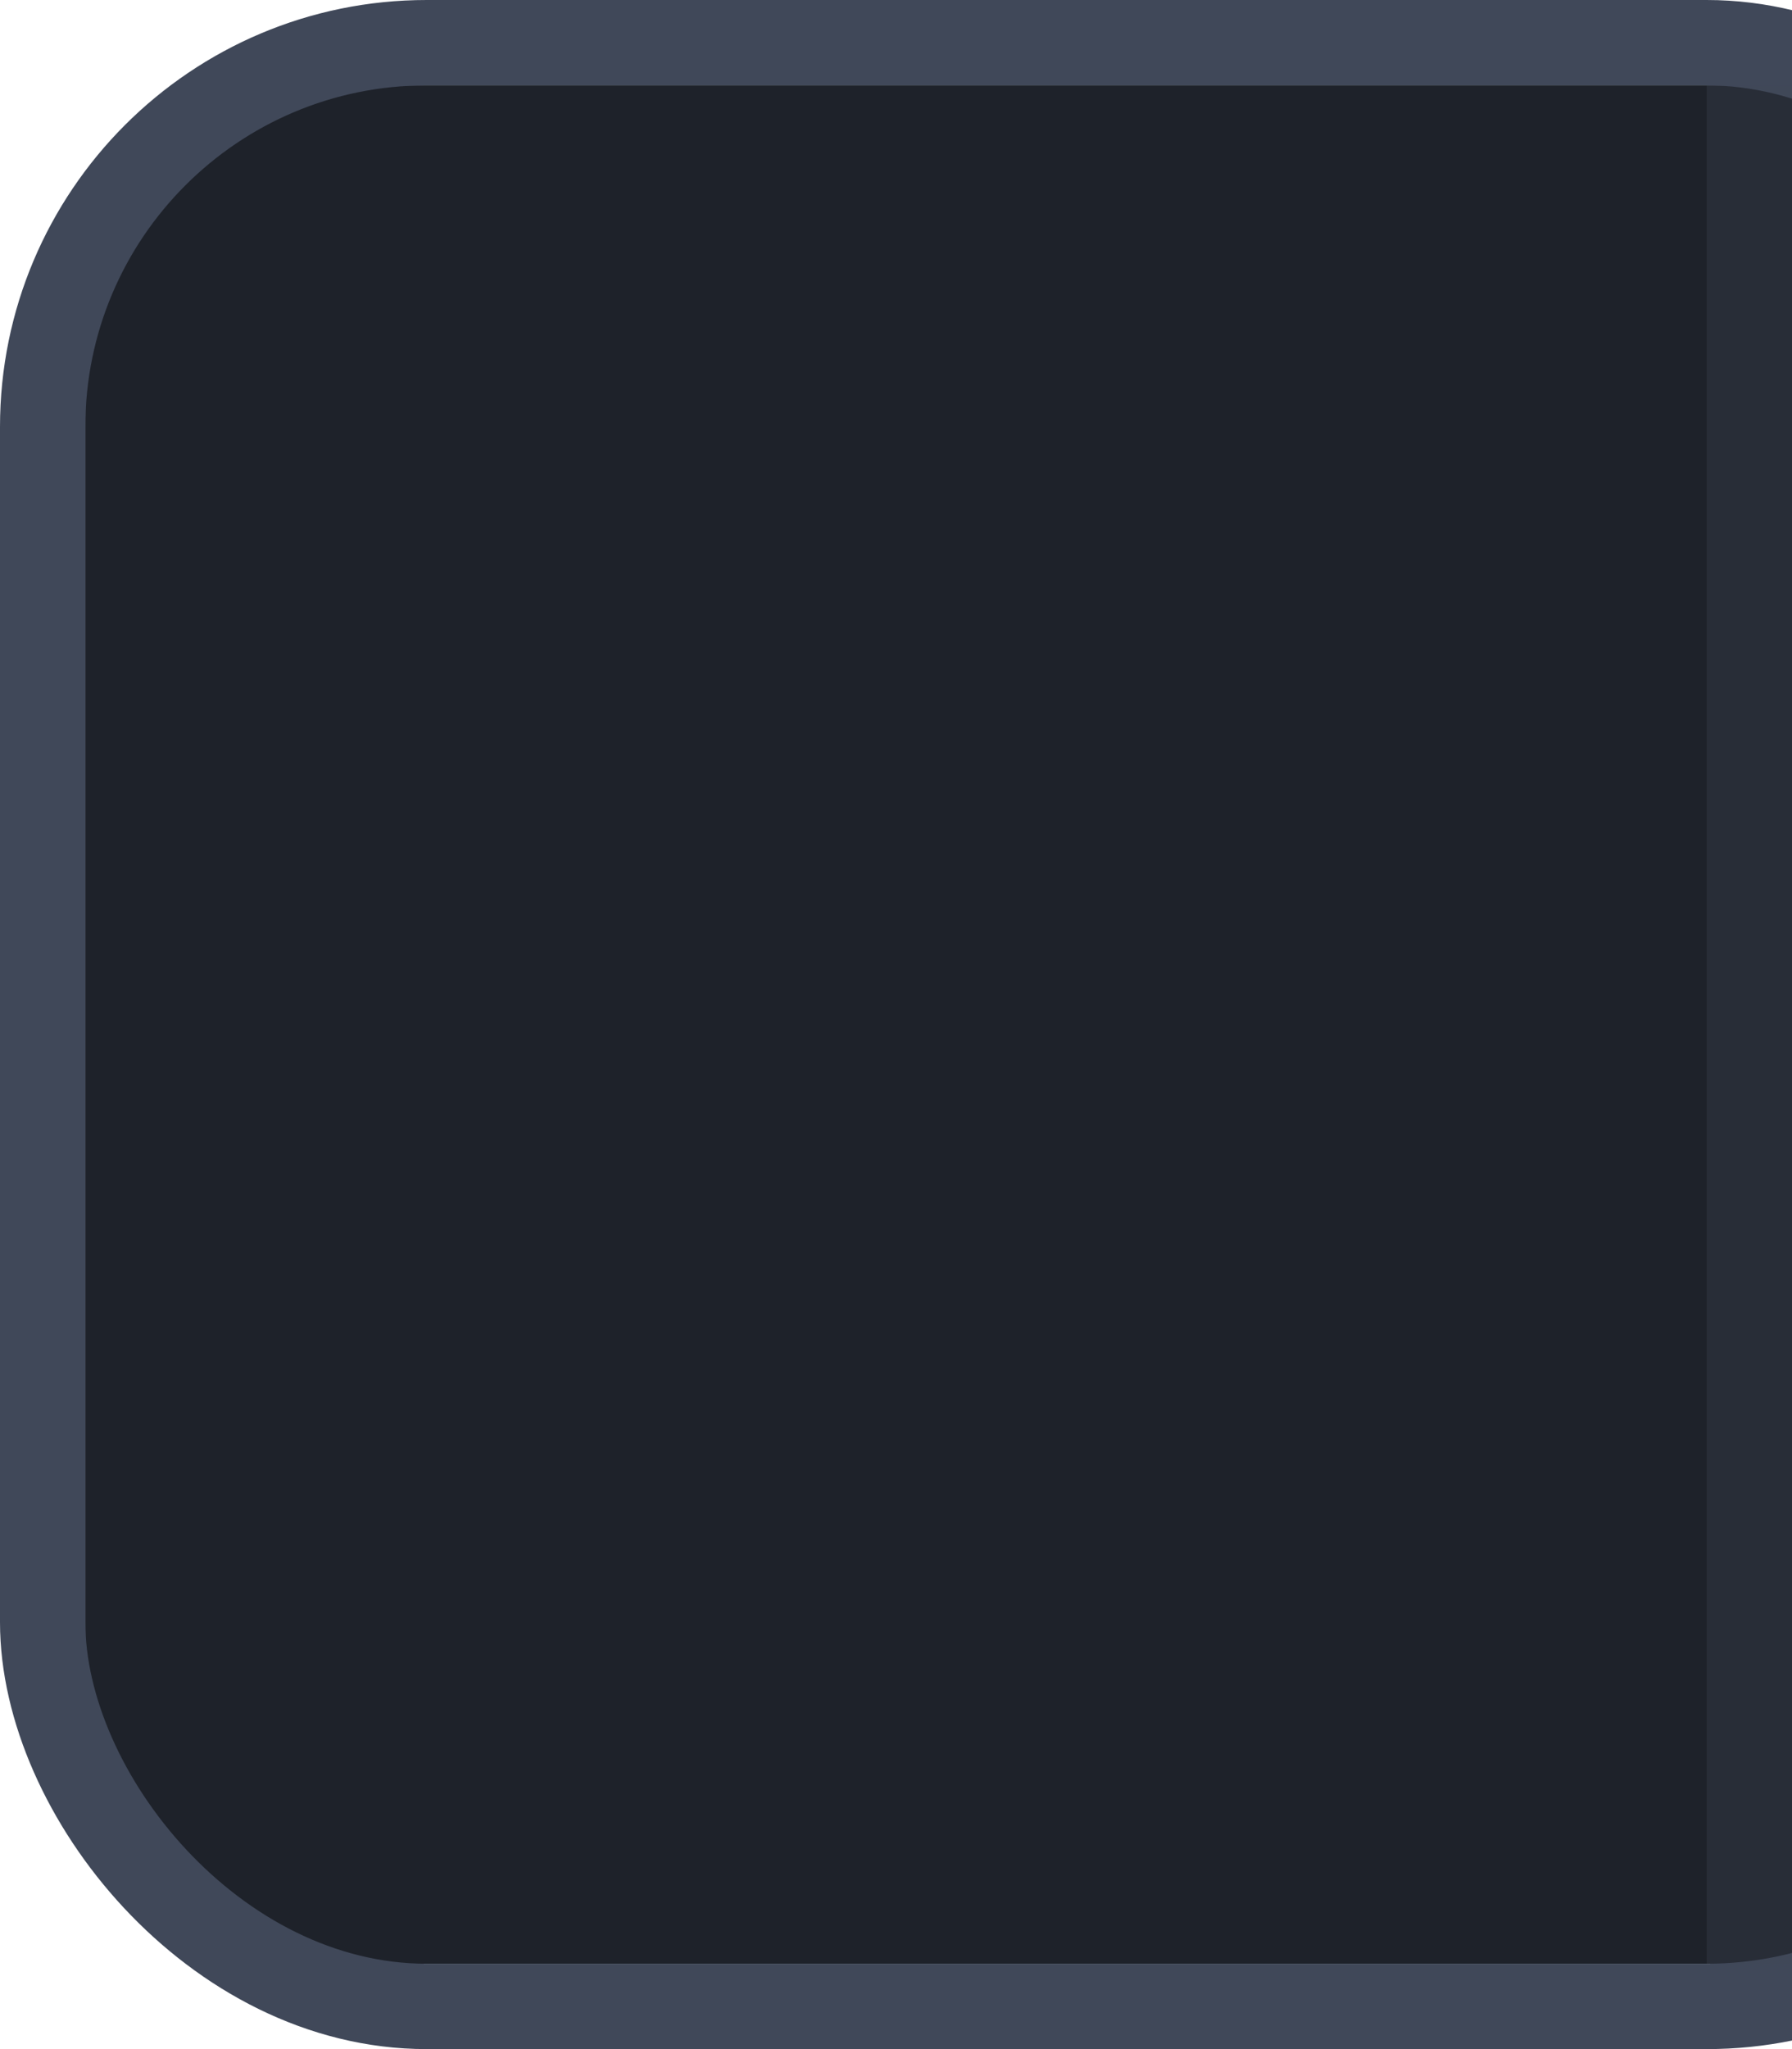 <?xml version="1.0" encoding="UTF-8" standalone="no"?>
<svg
   width="21"
   height="24"
   version="1.1"
   id="svg1114"
   sodipodi:docname="assets-common-Dark-nord.svg"
   inkscape:version="0.92.4 (5da689c313, 2019-01-14)"
   xmlns:inkscape="http://www.inkscape.org/namespaces/inkscape"
   xmlns:sodipodi="http://sodipodi.sourceforge.net/DTD/sodipodi-0.dtd"
   xmlns:xlink="http://www.w3.org/1999/xlink"
   xmlns="http://www.w3.org/2000/svg"
   xmlns:svg="http://www.w3.org/2000/svg"
   xmlns:rdf="http://www.w3.org/1999/02/22-rdf-syntax-ns#"
   xmlns:cc="http://creativecommons.org/ns#"
   xmlns:dc="http://purl.org/dc/elements/1.1/">
  <sodipodi:namedview
     id="namedview1116"
     pagecolor="#ffffff"
     bordercolor="#666666"
     borderopacity="1.0"
     inkscape:pageshadow="2"
     inkscape:pageopacity="0.0"
     inkscape:pagecheckerboard="0"
     showgrid="false"
     inkscape:zoom="3.5627303"
     inkscape:cx="234.32206"
     inkscape:cy="420.34796"
     inkscape:window-width="1920"
     inkscape:window-height="1022"
     inkscape:window-x="1920"
     inkscape:window-y="28"
     inkscape:window-maximized="1"
     inkscape:current-layer="svg1114"
     inkscape:showpageshadow="2"
     inkscape:deskcolor="#d1d1d1" />
  <defs
     id="theme">
    <linearGradient
       id="linearGradient1732"
       inkscape:swatch="gradient">
      <stop
         stop-color="#6a6a6a"
         offset="0"
         id="stop1728"
         style="stop-color:#5a657c;stop-opacity:1" />
      <stop
         stop-color="#545454"
         offset="1"
         id="stop1730"
         style="stop-color:#475061;stop-opacity:1" />
    </linearGradient>
    <linearGradient
       id="selected_bg_color"
       inkscape:swatch="solid">
      <stop
         stop-color="#0860f2"
         offset="0"
         id="stop2" />
    </linearGradient>
    <clipPath
       id="clipPath4466">
      <rect
         transform="scale(-1,1)"
         x="-18"
         y="-280.64"
         width="21"
         height="26"
         fill="#ff1111"
         opacity="0.558"
         id="rect5" />
    </clipPath>
    <clipPath
       id="clipPath4480">
      <rect
         transform="scale(-1,1)"
         x="-86"
         y="-280.64"
         width="21"
         height="26"
         fill="#ff1111"
         opacity="0.558"
         id="rect8" />
    </clipPath>
    <clipPath
       id="clipPath4466-9">
      <rect
         transform="scale(-1,1)"
         x="-18"
         y="-280.64"
         width="21"
         height="26"
         fill="#ff1111"
         opacity="0.558"
         id="rect11" />
    </clipPath>
    <clipPath
       id="clipPath4480-0">
      <rect
         transform="scale(-1,1)"
         x="-86"
         y="-280.64"
         width="21"
         height="26"
         fill="#ff1111"
         opacity="0.558"
         id="rect14" />
    </clipPath>
    <clipPath
       id="clipPath4675">
      <rect
         x="2"
         y="-280.64"
         width="21"
         height="26"
         rx="0"
         ry="0"
         fill="#ff1616"
         opacity="0.64"
         id="rect17" />
    </clipPath>
    <clipPath
       id="clipPath4685">
      <rect
         x="70"
         y="-280.64"
         width="21"
         height="26"
         rx="0"
         ry="0"
         fill="#ff1616"
         opacity="0.64"
         id="rect20" />
    </clipPath>
    <clipPath
       id="clipPath4466-1">
      <rect
         transform="scale(-1,1)"
         x="-18"
         y="-280.64"
         width="21"
         height="26"
         fill="#ff1111"
         opacity="0.558"
         id="rect26" />
    </clipPath>
    <clipPath
       id="clipPath4480-4">
      <rect
         transform="scale(-1,1)"
         x="-86"
         y="-280.64"
         width="21"
         height="26"
         fill="#ff1111"
         opacity="0.558"
         id="rect29" />
    </clipPath>
    <clipPath
       id="clipPath4466-9-0">
      <rect
         transform="scale(-1,1)"
         x="-18"
         y="-280.64"
         width="21"
         height="26"
         fill="#ff1111"
         opacity="0.558"
         id="rect32" />
    </clipPath>
    <clipPath
       id="clipPath4480-0-0">
      <rect
         transform="scale(-1,1)"
         x="-86"
         y="-280.64"
         width="21"
         height="26"
         fill="#ff1111"
         opacity="0.558"
         id="rect35" />
    </clipPath>
    <clipPath
       id="clipPath4675-4">
      <rect
         x="2"
         y="-280.64"
         width="21"
         height="26"
         rx="0"
         ry="0"
         fill="#ff1616"
         opacity="0.64"
         id="rect38" />
    </clipPath>
    <clipPath
       id="clipPath4685-4">
      <rect
         x="70"
         y="-280.64"
         width="21"
         height="26"
         rx="0"
         ry="0"
         fill="#ff1616"
         opacity="0.64"
         id="rect41" />
    </clipPath>
    <clipPath
       id="clipPath4407">
      <rect
         x="13"
         y="-267.64"
         width="10"
         height="13"
         fill="#66a1dc"
         opacity="0.579"
         id="rect47" />
    </clipPath>
    <clipPath
       id="clipPath4413">
      <rect
         x="13"
         y="-280.64"
         width="10"
         height="13"
         fill="#66a1dc"
         opacity="0.579"
         id="rect50" />
    </clipPath>
    <clipPath
       id="clipPath4407-2">
      <rect
         x="13"
         y="-267.64"
         width="10"
         height="13"
         fill="#66a1dc"
         opacity="0.579"
         id="rect53" />
    </clipPath>
    <clipPath
       id="clipPath4413-2">
      <rect
         x="13"
         y="-280.64"
         width="10"
         height="13"
         fill="#66a1dc"
         opacity="0.579"
         id="rect56" />
    </clipPath>
    <clipPath
       id="clipPath4407-1">
      <rect
         x="13"
         y="-267.64"
         width="10"
         height="13"
         fill="#66a1dc"
         opacity="0.579"
         id="rect59" />
    </clipPath>
    <clipPath
       id="clipPath4413-9">
      <rect
         x="13"
         y="-280.64"
         width="10"
         height="13"
         fill="#66a1dc"
         opacity="0.579"
         id="rect62" />
    </clipPath>
    <clipPath
       id="clipPath4407-2-4">
      <rect
         x="13"
         y="-267.64"
         width="10"
         height="13"
         fill="#66a1dc"
         opacity="0.579"
         id="rect65" />
    </clipPath>
    <clipPath
       id="clipPath4413-2-6">
      <rect
         x="13"
         y="-280.64"
         width="10"
         height="13"
         fill="#66a1dc"
         opacity="0.579"
         id="rect68" />
    </clipPath>
    <clipPath
       id="clipPath6057">
      <rect
         y="1022.4"
         width="30"
         height="30"
         fill="#ff2121"
         opacity="0.377"
         id="rect71"
         x="0" />
    </clipPath>
    <clipPath
       id="clipPath6057-7">
      <rect
         y="1022.4"
         width="30"
         height="30"
         fill="#ff2121"
         opacity="0.377"
         id="rect74"
         x="0" />
    </clipPath>
    <clipPath
       id="clipPath6057-4">
      <rect
         y="1022.4"
         width="30"
         height="30"
         fill="#ff2121"
         opacity="0.377"
         id="rect77"
         x="0" />
    </clipPath>
    <clipPath
       id="clipPath6057-9">
      <rect
         y="1022.4"
         width="30"
         height="30"
         fill="#ff2121"
         opacity="0.377"
         id="rect80"
         x="0" />
    </clipPath>
    <clipPath
       id="clipPath6162">
      <rect
         x="407"
         y="111"
         width="24"
         height="32"
         fill="#ad4242"
         id="rect83" />
    </clipPath>
    <clipPath
       id="clipPath4466-3">
      <rect
         transform="scale(-1,1)"
         x="-18"
         y="-280.64"
         width="21"
         height="26"
         fill="#ff1111"
         opacity="0.558"
         id="rect90" />
    </clipPath>
    <clipPath
       id="clipPath4466-3-8">
      <rect
         transform="scale(-1,1)"
         x="-18"
         y="-280.64"
         width="21"
         height="26"
         fill="#ff1111"
         opacity="0.558"
         id="rect93" />
    </clipPath>
    <linearGradient
       id="selected_fg_color"
       inkscape:swatch="solid">
      <stop
         stop-color="#ffffff"
         offset="0"
         id="stop97" />
    </linearGradient>
    <linearGradient
       id="linearGradient3917"
       x1="51.611"
       x2="80.996"
       y1="141.02"
       y2="141.02"
       gradientUnits="userSpaceOnUse"
       xlink:href="#unchecked_highlight" />
    <linearGradient
       id="unchecked_highlight"
       inkscape:swatch="solid">
      <stop
         stop-color="#5f5f5f"
         offset="0"
         id="stop101"
         style="stop-color:#4f596d;stop-opacity:1;" />
    </linearGradient>
    <linearGradient
       id="linearGradient3919"
       x1="66.303"
       x2="66.303"
       y1="155.48"
       y2="126.56"
       gradientTransform="matrix(1,0,0,0.929,0,11.106)"
       gradientUnits="userSpaceOnUse"
       xlink:href="#linearGradient1732" />
    <linearGradient
       id="dark_unchecked_bg"
       inkscape:swatch="gradient">
      <stop
         stop-color="#6a6a6a"
         offset="0"
         id="stop105" />
      <stop
         stop-color="#545454"
         offset="1"
         id="stop107" />
    </linearGradient>
    <linearGradient
       id="linearGradient3913"
       x1="18"
       x2="32"
       y1="38.362"
       y2="38.362"
       gradientUnits="userSpaceOnUse"
       xlink:href="#unchecked_highlight" />
    <linearGradient
       id="linearGradient3915"
       x1="24"
       x2="24"
       y1="45.362"
       y2="31.362"
       gradientTransform="matrix(1,0,0,0.929,0,3.24)"
       gradientUnits="userSpaceOnUse"
       xlink:href="#linearGradient1732" />
    <linearGradient
       id="linearGradient3905"
       x1="17.879"
       x2="31.879"
       y1="38.362"
       y2="38.362"
       gradientUnits="userSpaceOnUse"
       xlink:href="#unchecked_highlight" />
    <linearGradient
       id="linearGradient3907"
       x1="24.879"
       x2="24.879"
       y1="45.362"
       y2="31.362"
       gradientTransform="matrix(1,0,0,0.929,0,3.24)"
       gradientUnits="userSpaceOnUse"
       xlink:href="#linearGradient1732" />
    <linearGradient
       id="linearGradient1949"
       x1="66.303"
       x2="66.303"
       y1="155.48"
       y2="126.56"
       gradientTransform="matrix(1,0,0,0.929,0,11.106)"
       gradientUnits="userSpaceOnUse"
       xlink:href="#linearGradient1732" />
  </defs>
  <g
     id="combo-entry-notebook"
     transform="translate(3,279.64)"
     clip-path="url(#clipPath4466-9)">
    <rect
       x="-2"
       y="-278.64"
       width="23"
       height="22"
       rx="3"
       ry="3"
       fill="#1e222a"
       id="rect221" />
    <rect
       x="-2.5"
       y="-279.14"
       width="24"
       height="23"
       rx="4.5"
       ry="4.5"
       fill="none"
       stroke="#404859"
       id="rect223" />
    <rect
       x="17"
       y="-278.64"
       width="1"
       height="22"
       fill="#404859"
       opacity="0.3"
       id="rect225" />
  </g>
</svg>
